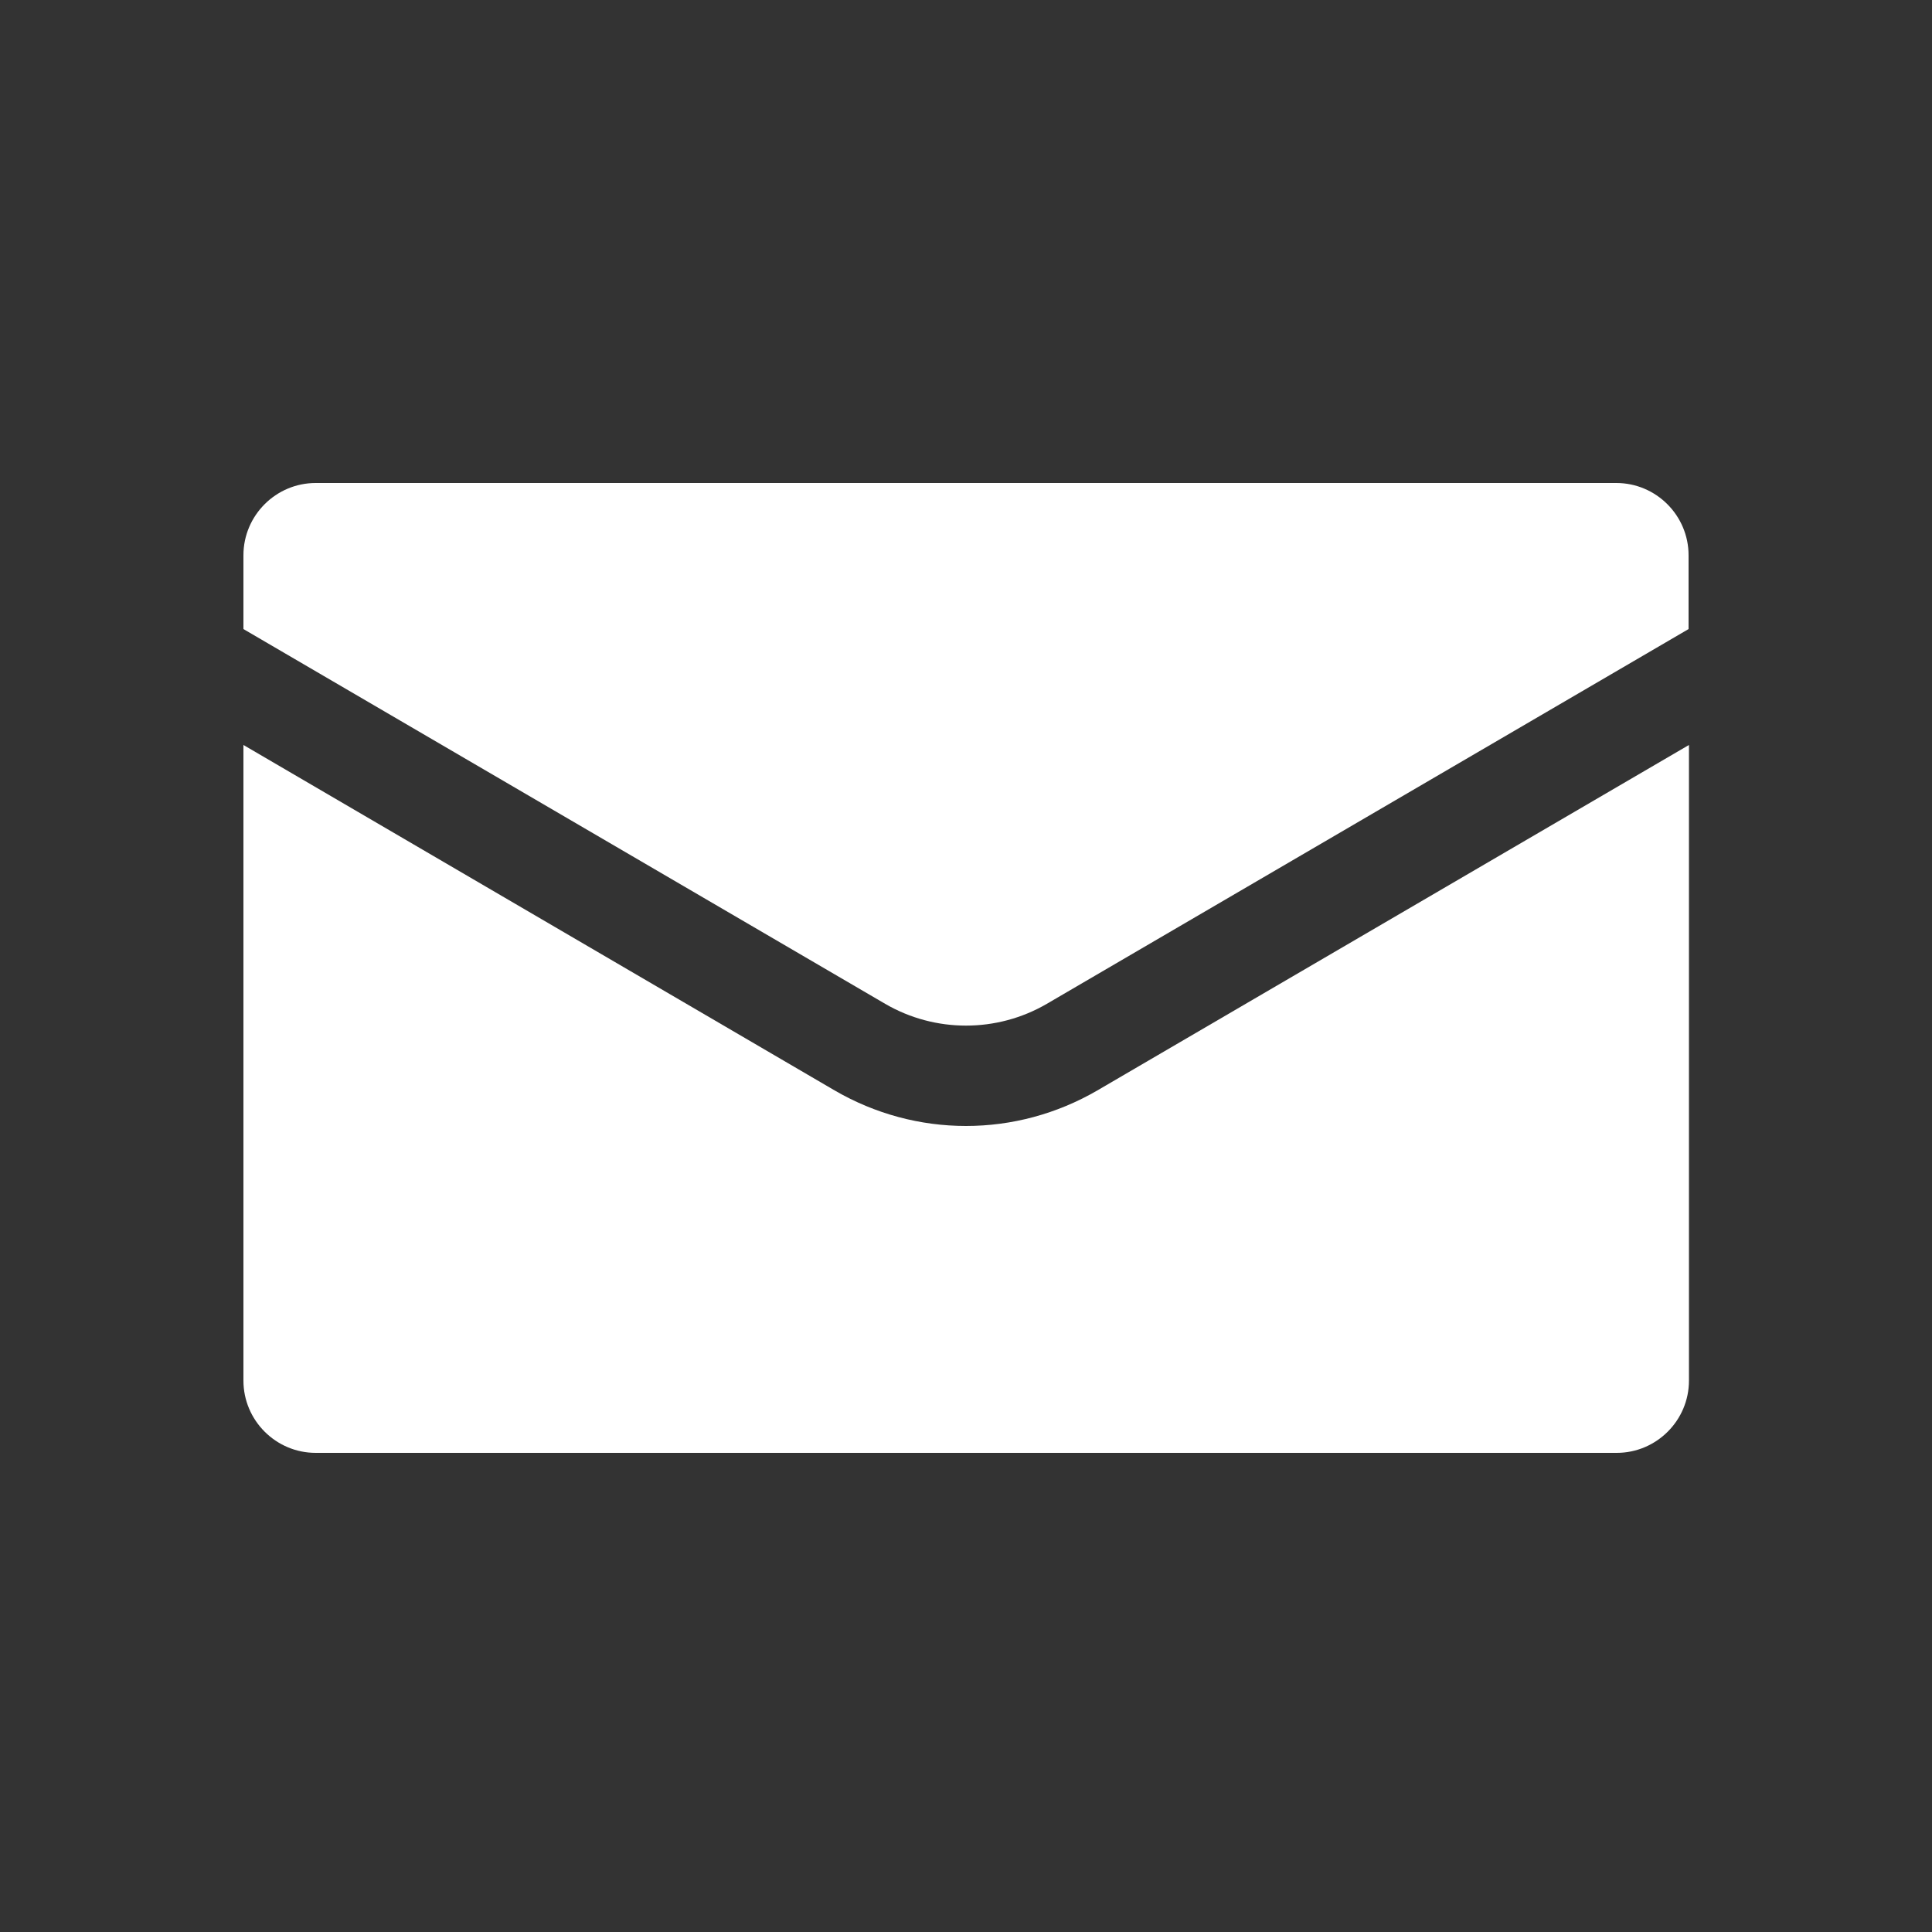 <?xml version="1.0" encoding="utf-8"?>
<!-- Generator: Adobe Illustrator 21.0.2, SVG Export Plug-In . SVG Version: 6.00 Build 0)  -->
<svg version="1.1" id="Capa_1" xmlns="http://www.w3.org/2000/svg" xmlns:xlink="http://www.w3.org/1999/xlink" x="0px" y="0px"
	 viewBox="0 0 500 500" style="enable-background:new 0 0 500 500;" xml:space="preserve">
<rect x="0" y="0" width="500" height="500" fill="#333333" stroke="none"/>
<style type="text/css">
	.st0{fill:#FFFFFF;}
</style>
<g>
	<path class="st0" d="M270.9,259.8l166.1-97v-19.1c0-10.3-8.4-18.7-18.7-18.7H81.7c-10.3,0-18.7,8.4-18.7,18.7v19.1l166.1,97
		C242,267.3,258,267.3,270.9,259.8z"/>
	<path class="st0" d="M284,282.2c-10.5,6.1-22.2,9.2-34,9.2s-23.5-3.1-34-9.2L63,192.8v164.5c0,10.3,8.4,18.7,18.7,18.7h336.7
		c10.3,0,18.7-8.4,18.7-18.7V192.8L284,282.2z"/>
</g>
</svg>
